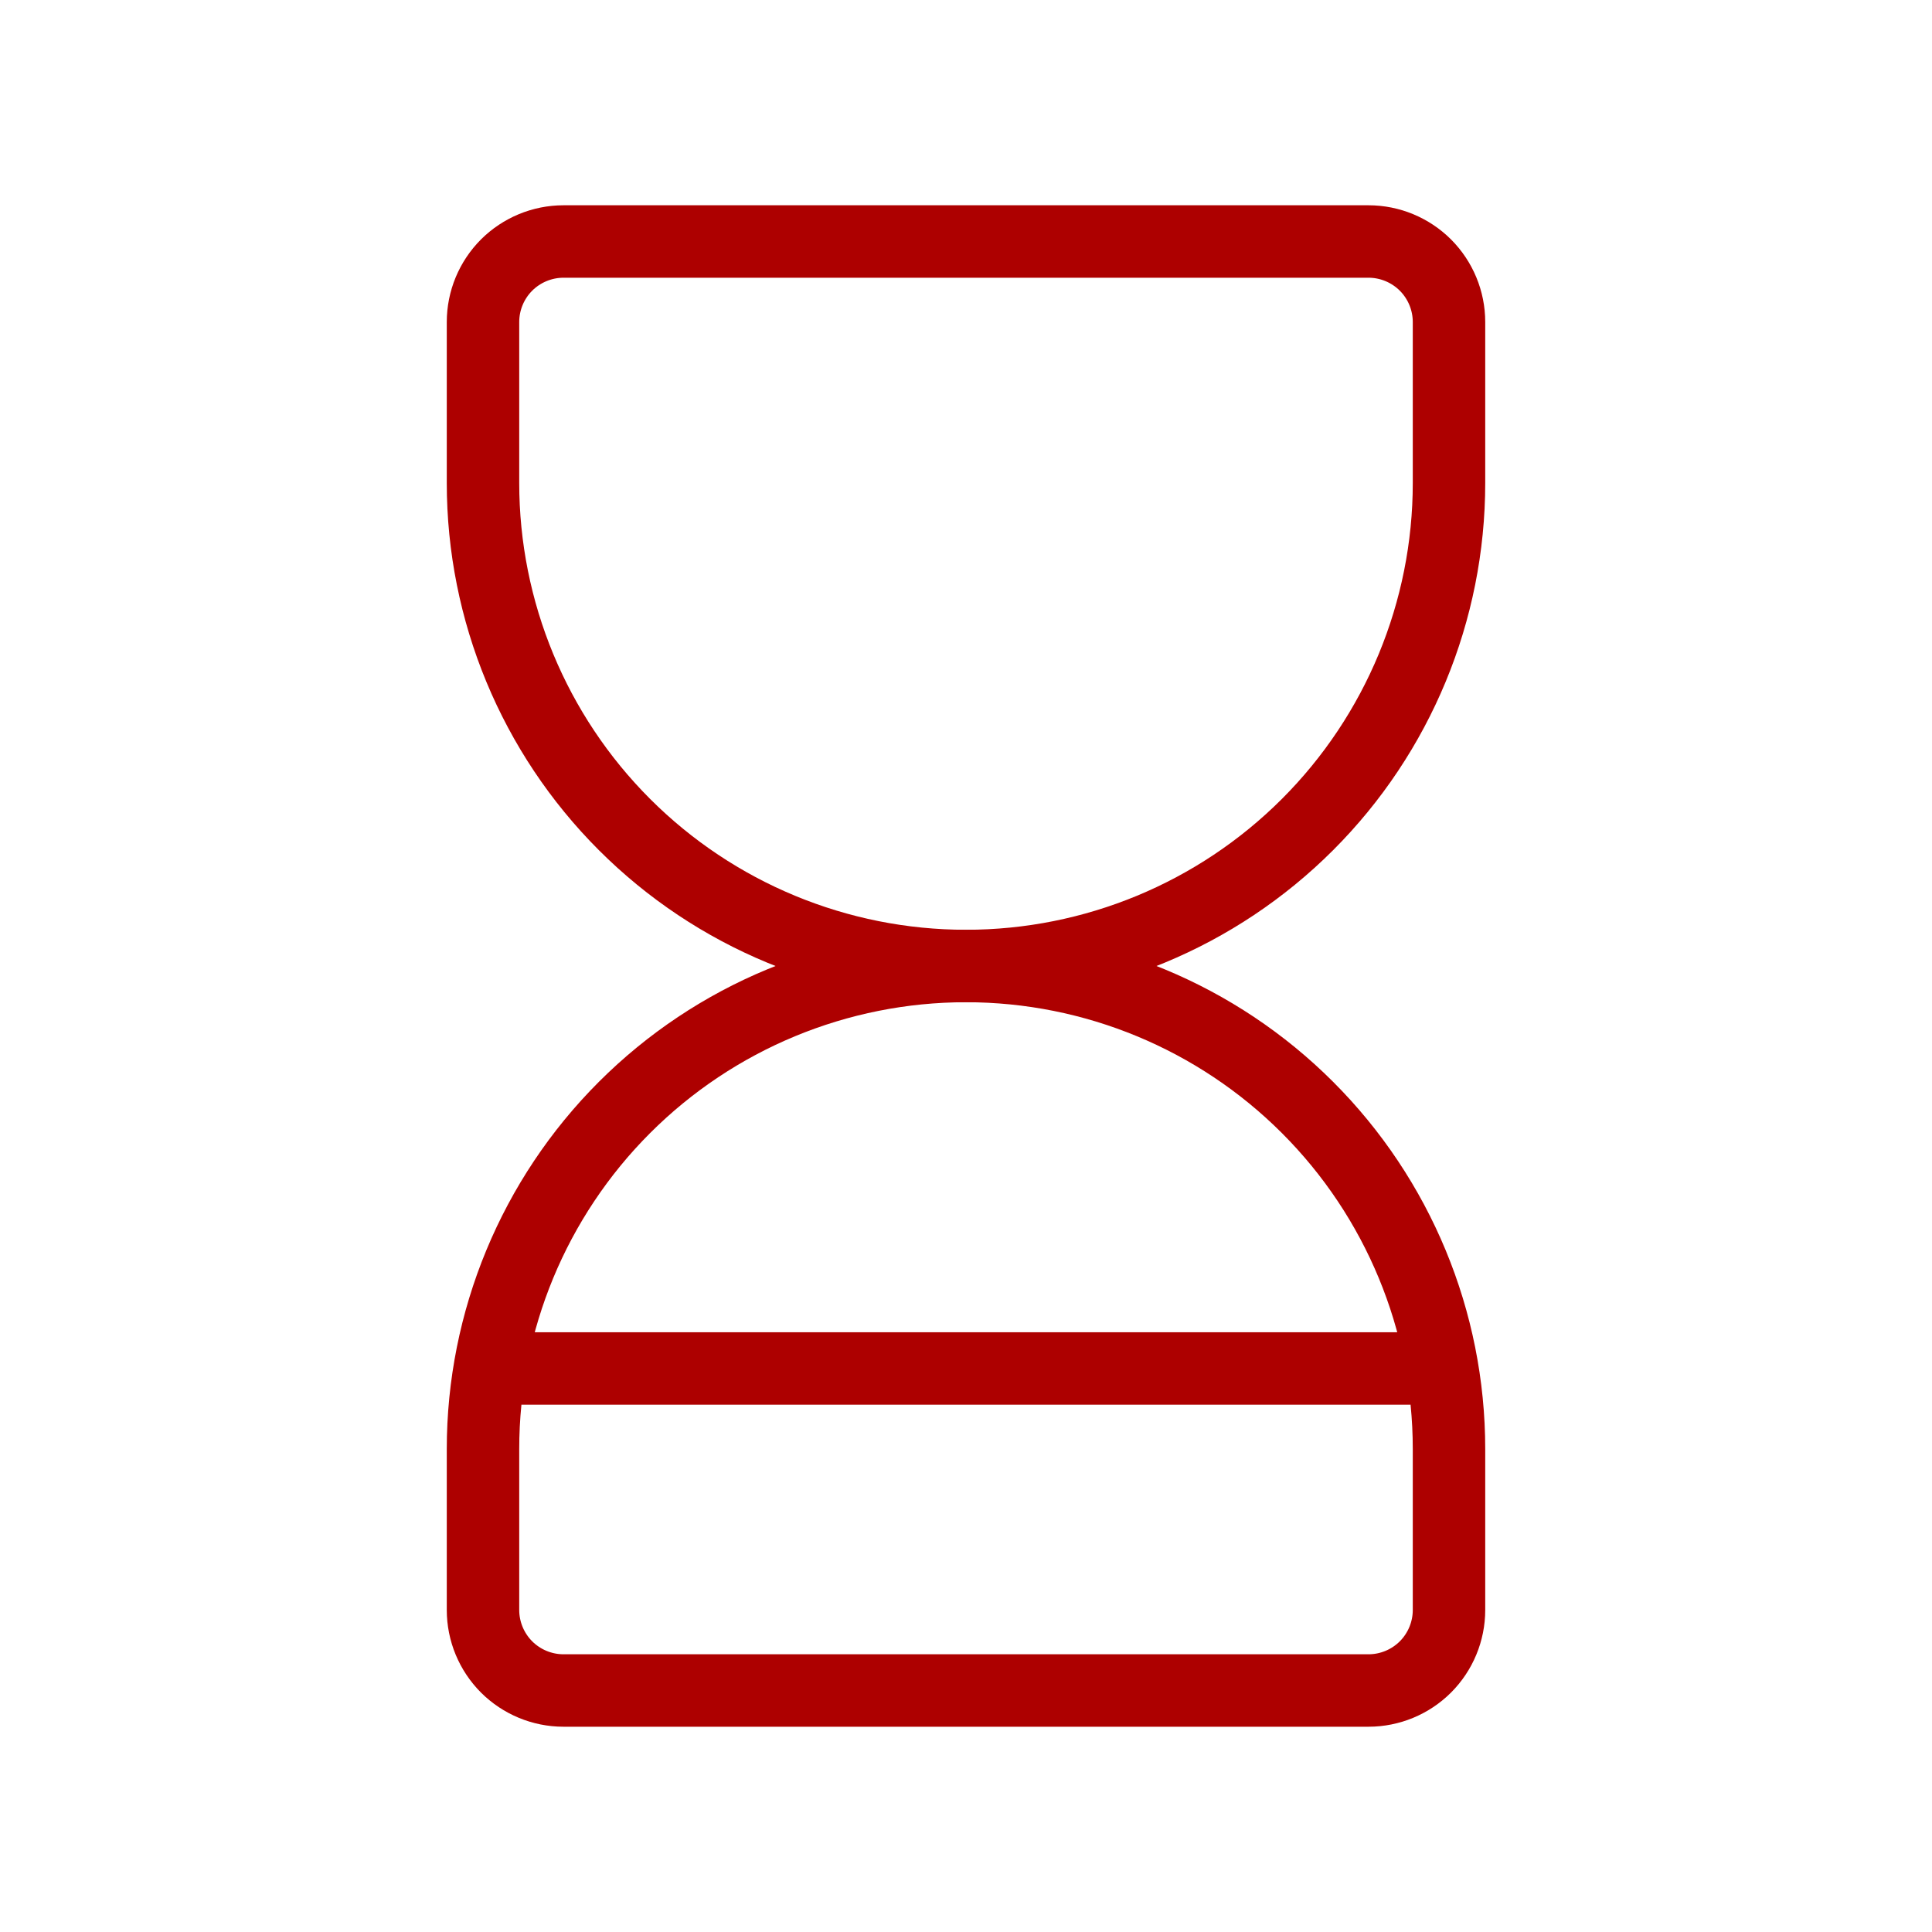 <svg width="40" height="40" viewBox="0 0 40 40" fill="none" xmlns="http://www.w3.org/2000/svg">
<g clip-path="url(#clip0_3606_12799)">
<path d="M10.834 28.333H29.167" stroke="#AD0000" stroke-width="1.5" stroke-linecap="round" stroke-linejoin="round"/>
<path d="M10 33.333V30C10 27.348 11.054 24.804 12.929 22.929C14.804 21.054 17.348 20 20 20C22.652 20 25.196 21.054 27.071 22.929C28.946 24.804 30 27.348 30 30V33.333C30 33.775 29.824 34.199 29.512 34.512C29.199 34.824 28.775 35 28.333 35H11.667C11.225 35 10.801 34.824 10.488 34.512C10.176 34.199 10 33.775 10 33.333Z" stroke="#AD0000" stroke-width="1.5" stroke-linecap="round" stroke-linejoin="round"/>
<path d="M10 6.667V10C10 12.652 11.054 15.196 12.929 17.071C14.804 18.946 17.348 20 20 20C22.652 20 25.196 18.946 27.071 17.071C28.946 15.196 30 12.652 30 10V6.667C30 6.225 29.824 5.801 29.512 5.488C29.199 5.176 28.775 5 28.333 5H11.667C11.225 5 10.801 5.176 10.488 5.488C10.176 5.801 10 6.225 10 6.667Z" stroke="#AD0000" stroke-width="1.5" stroke-linecap="round" stroke-linejoin="round"/>
</g>
<defs>
<clipPath id="clip0_3606_12799">
<rect width="40" height="40" fill="white"/>
</clipPath>
</defs>
</svg>
